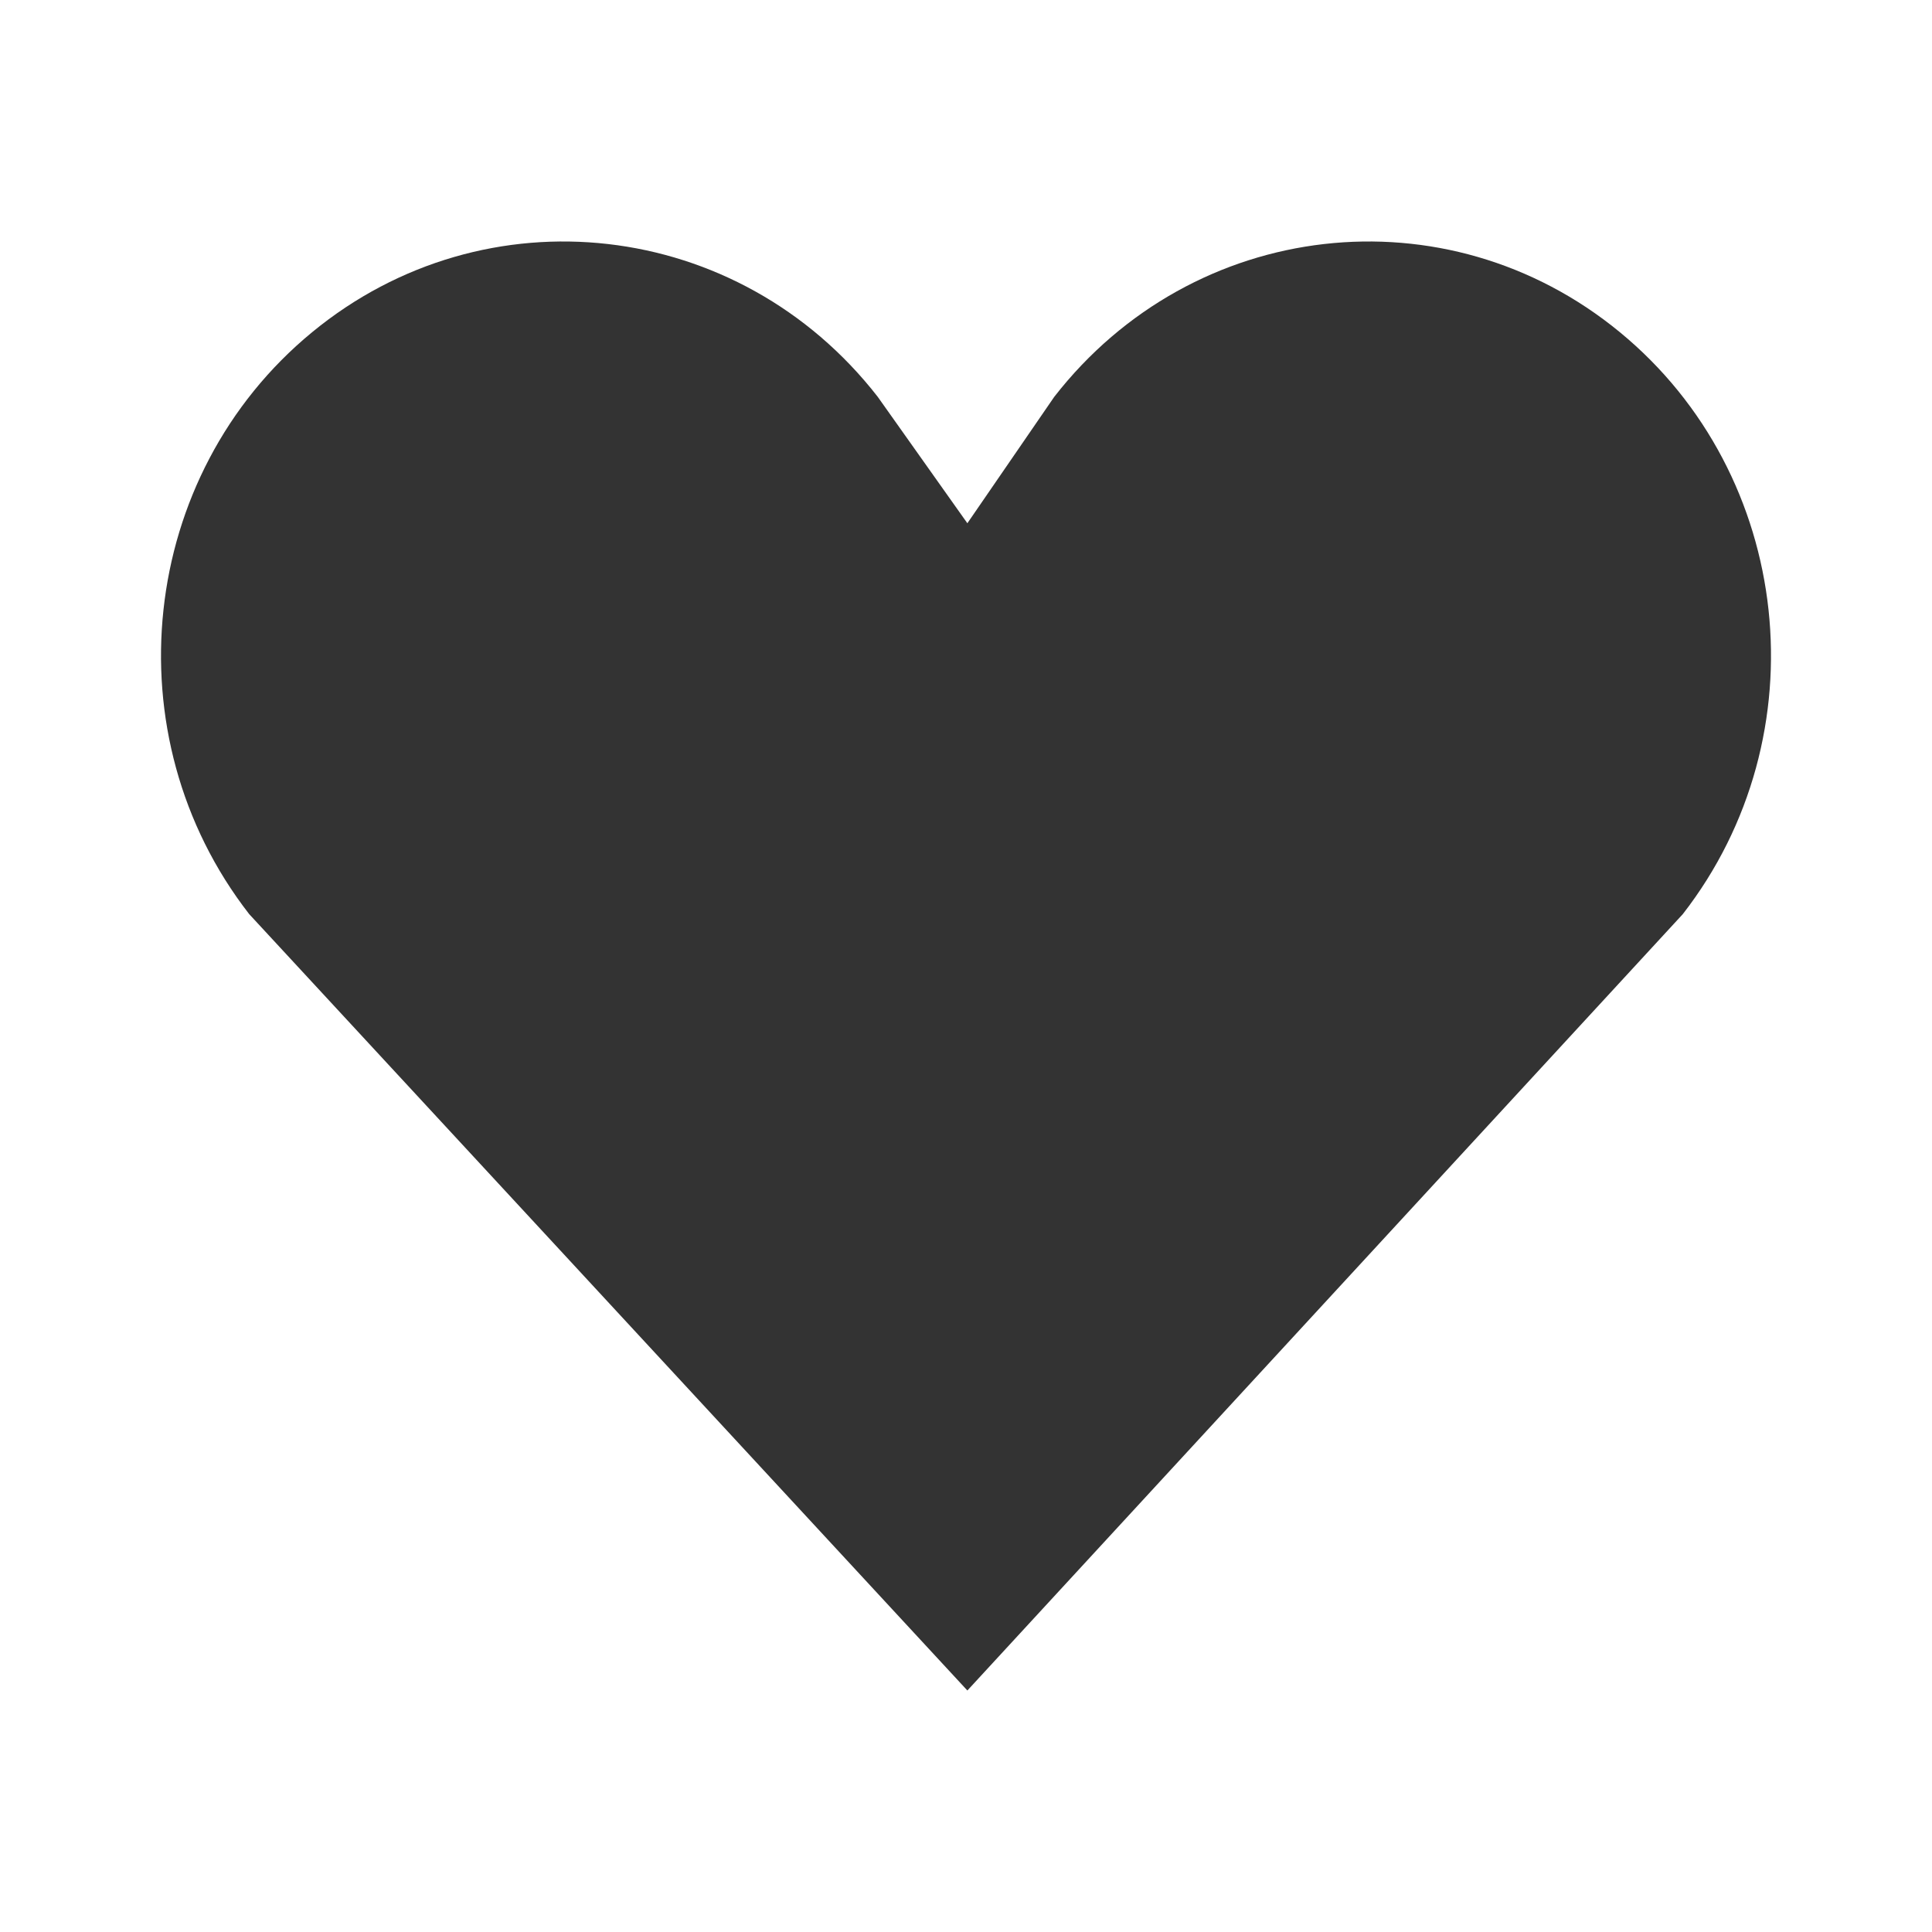 <?xml version="1.0" encoding="UTF-8"?>
<svg width="24px" height="24px" viewBox="0 0 24 24" version="1.1" xmlns="http://www.w3.org/2000/svg" xmlns:xlink="http://www.w3.org/1999/xlink">
    <defs></defs>
    <g id="Page-1" stroke="none" stroke-width="1" fill="none" fill-rule="evenodd">
        <g id="Artboard-4" transform="translate(-48, -1046)" fill-rule="nonzero" fill="#333333">
            <g id="Extras" transform="translate(48, 1046)">
                <g id="heart">
                    <path d="M12.017,21 L20.904,11.356 C22.629,9.138 22.28,5.901 20.123,4.127 C17.967,2.353 14.821,2.712 13.096,4.93 L12.017,6.5 L10.904,4.93 C9.179,2.712 6.033,2.353 3.877,4.127 C1.72,5.901 1.371,9.138 3.096,11.356 L12.017,21 Z"></path>
                </g>
            </g>
        </g>
    </g>
</svg>